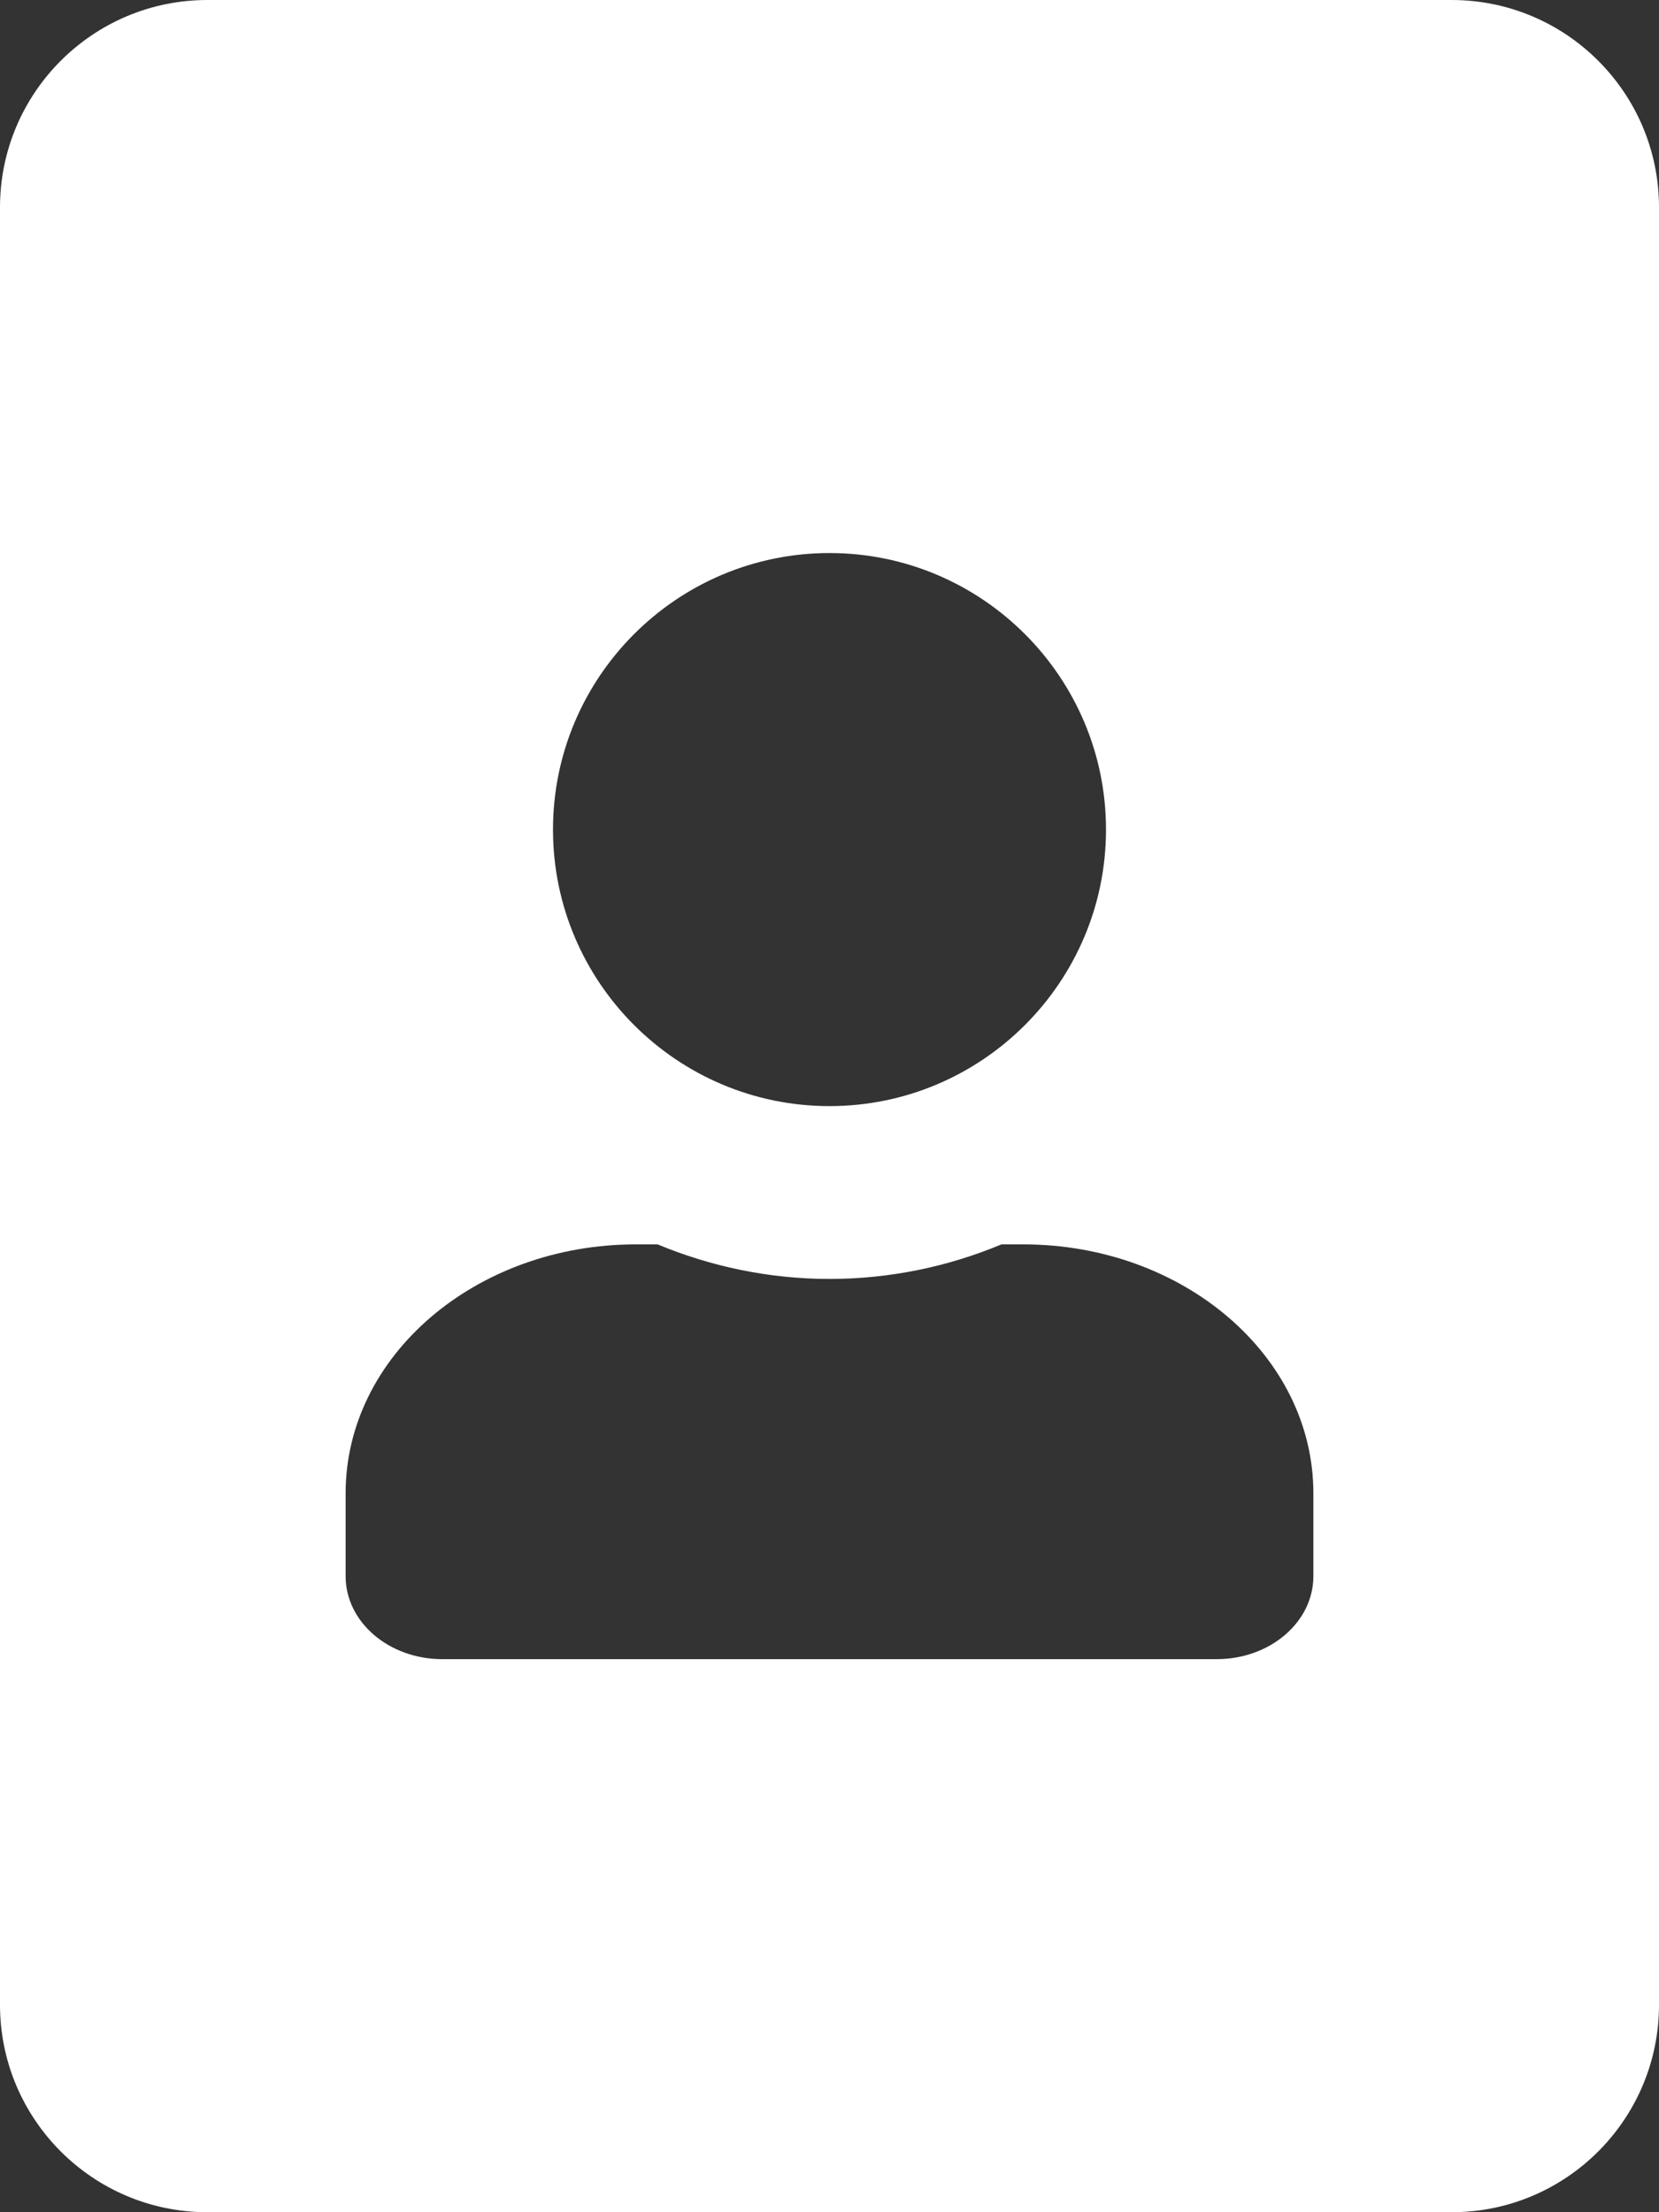 <?xml version="1.0" encoding="UTF-8"?>
<svg width="384px" height="512px" viewBox="0 0 384 512" version="1.1" xmlns="http://www.w3.org/2000/svg" xmlns:xlink="http://www.w3.org/1999/xlink">
    <rect x="0" y="0" width="384" height="512" fill="#333333" stroke="none"/>
    <title>Shape</title>
    <desc>user default</desc>
    <g id="Page-1" stroke="none" stroke-width="1" fill="none" fill-rule="evenodd">
        <g id="portrait-solid" fill="#FFFFFF" fill-rule="nonzero">
            <path d="M336,0 L48,0 C21.5,0 0,21.5 0,48 L0,464 C0,490.5 21.5,512 48,512 L336,512 C362.5,512 384,490.5 384,464 L384,48 C384,21.5 362.5,0 336,0 Z M192,128 C227.3,128 256,156.7 256,192 C256,227.3 227.3,256 192,256 C156.7,256 128,227.3 128,192 C128,156.7 156.7,128 192,128 Z M304,364.8 C304,375.4 294,384 281.6,384 L102.4,384 C90,384 80,375.4 80,364.8 L80,345.6 C80,313.8 110.1,288 147.2,288 L152.2,288 C164.5,293.1 177.9,296 192,296 C206.1,296 219.6,293.1 231.8,288 L236.8,288 C273.9,288 304,313.8 304,345.6 L304,364.8 Z" id="Shape"></path>
        </g>
    </g>
</svg>
